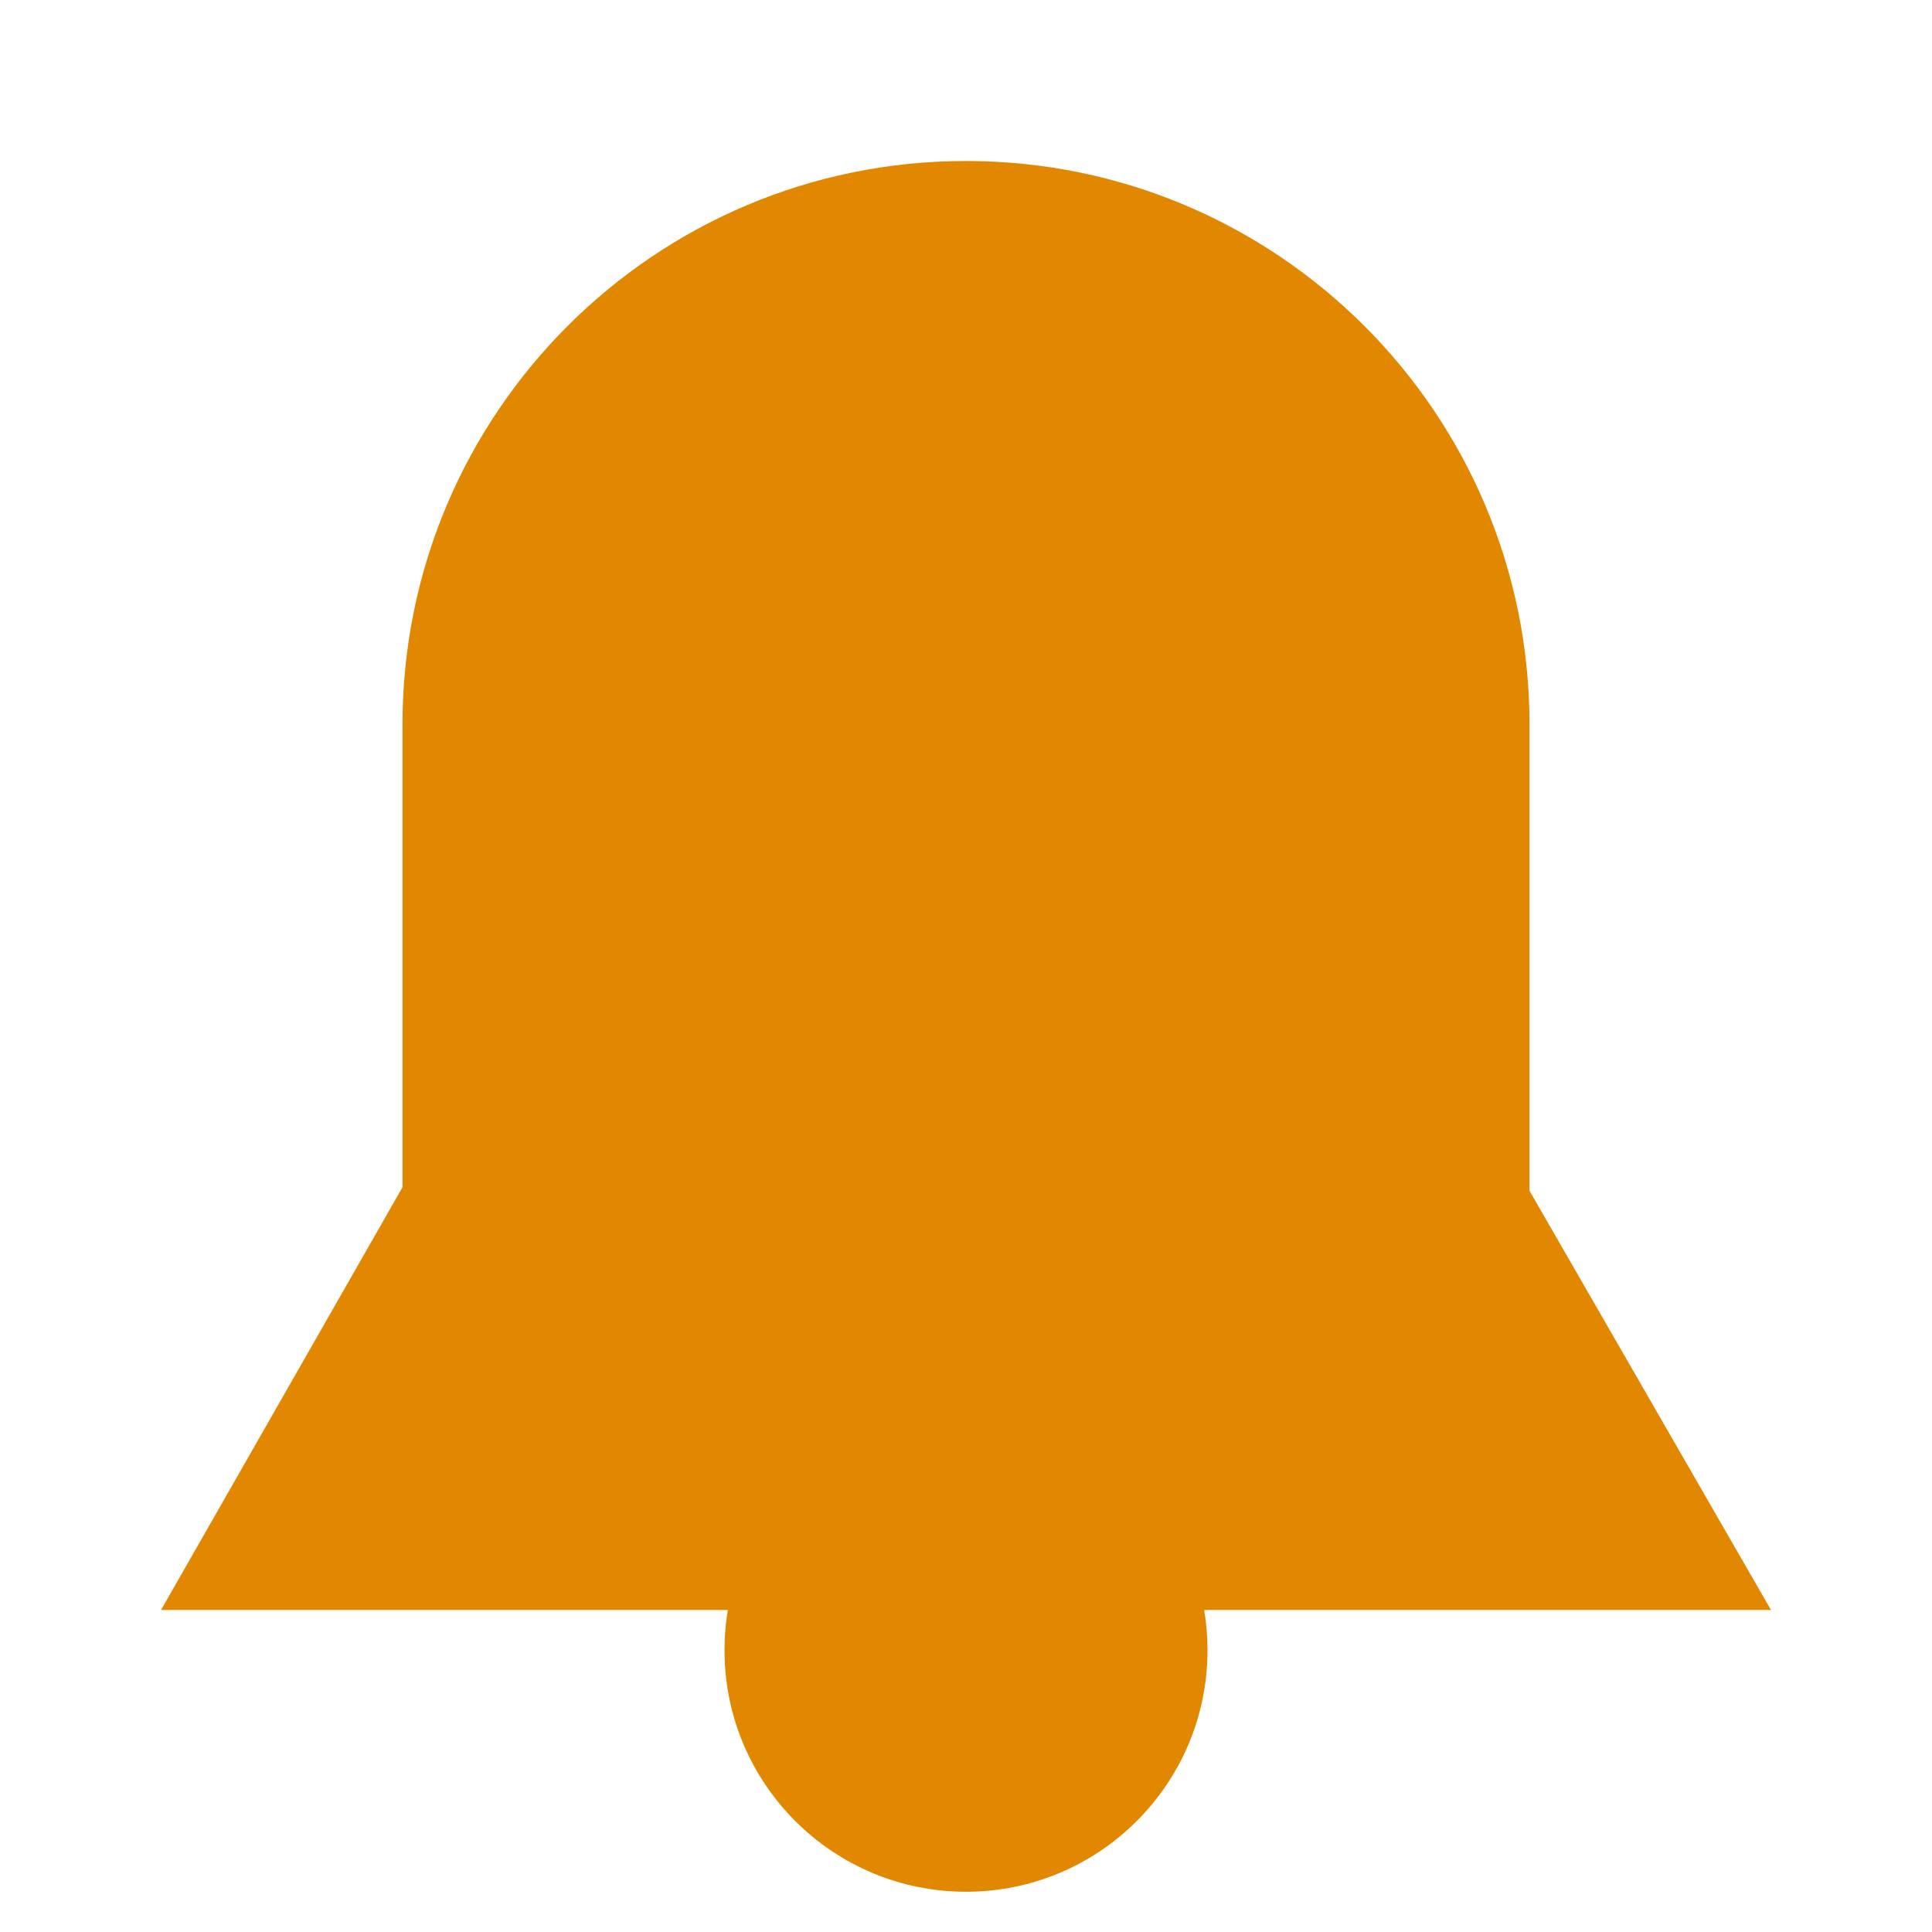 <svg xmlns="http://www.w3.org/2000/svg" width="24" height="24" viewBox="0 0 24 24" fill="none"><rect width="24" height="24" fill="none"/>
<path d="M12 2C8.134 2 5 5.134 5 9L5 14.748L2 20H9.041C9.014 20.163 9 20.33 9 20.5C9 22.157 10.343 23.5 12 23.5C13.657 23.5 15 22.157 15 20.5C15 20.33 14.986 20.163 14.959 20H22L19 14.792L19 9C19 5.134 15.866 2 12 2Z" fill="#E28800"/>
</svg>
